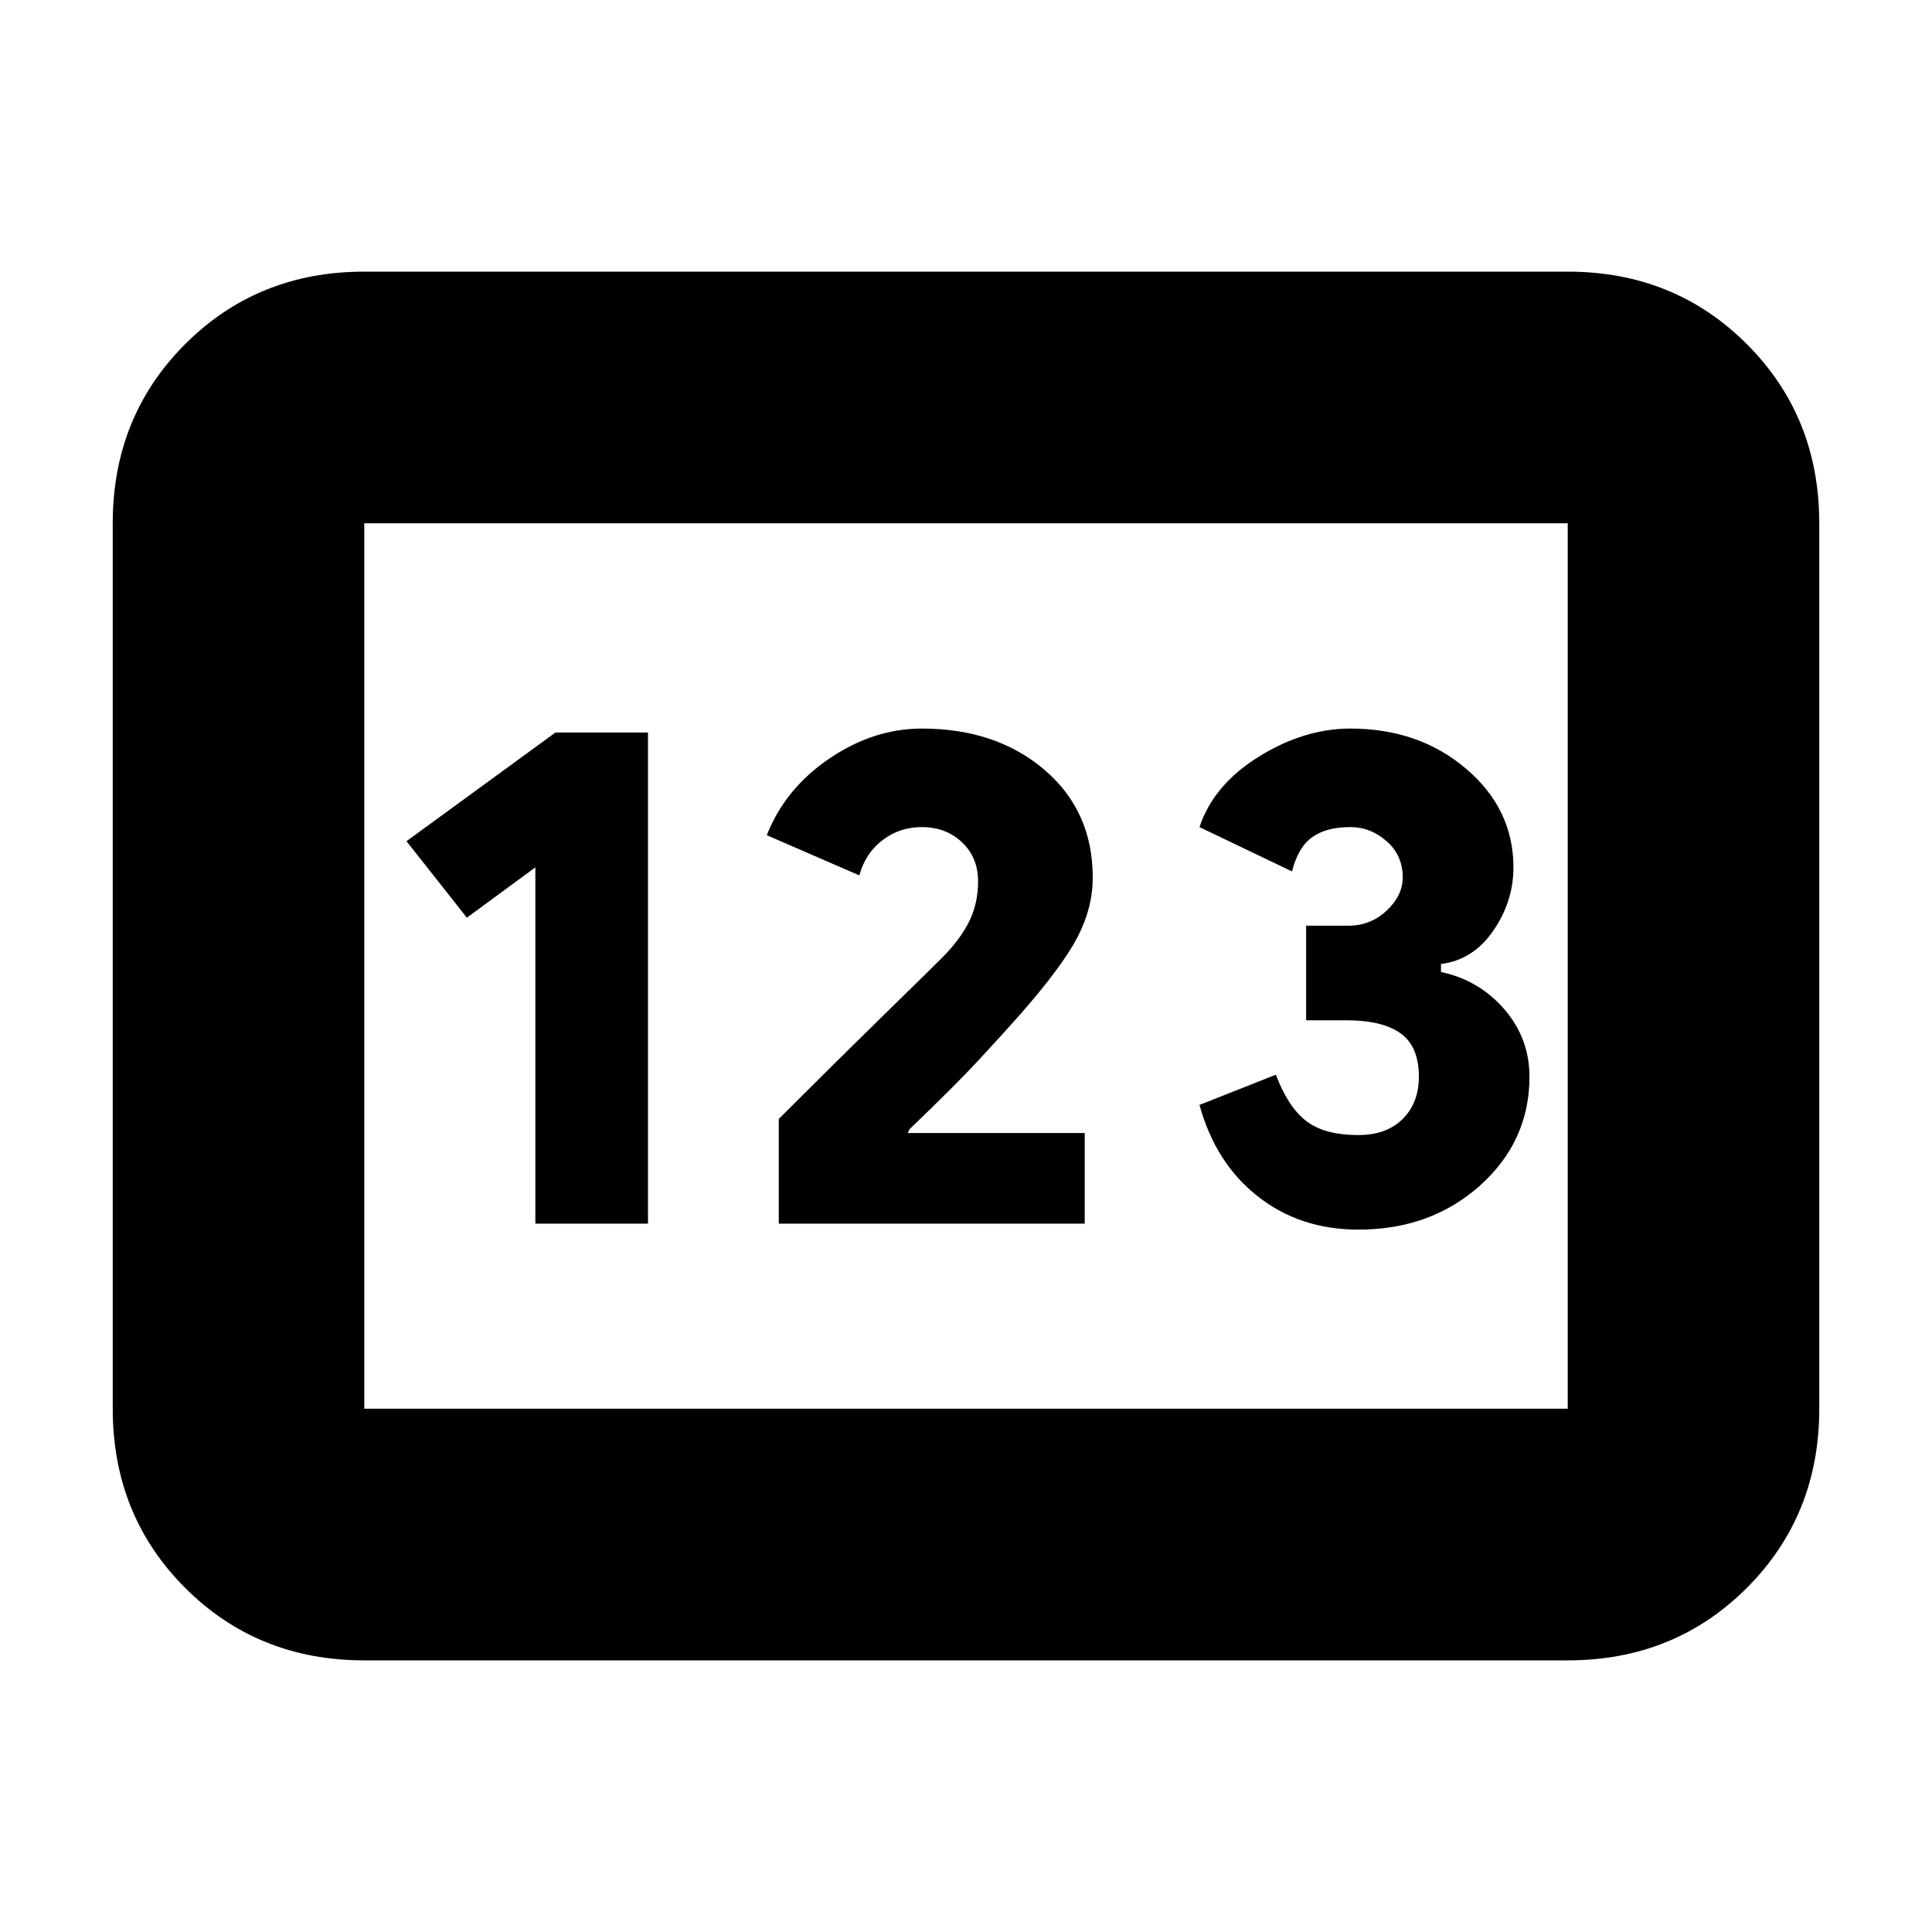 <svg xmlns="http://www.w3.org/2000/svg" height="20" width="20"><path d="M3.771 17.188Q2.667 17.188 1.917 16.438Q1.167 15.688 1.167 14.583V5.417Q1.167 4.312 1.917 3.562Q2.667 2.812 3.771 2.812H16.229Q17.333 2.812 18.083 3.562Q18.833 4.312 18.833 5.417V14.583Q18.833 15.688 18.083 16.438Q17.333 17.188 16.229 17.188ZM5.542 12.667H6.708V7.583H5.75L4.208 8.708L4.833 9.5L5.542 8.979ZM8.062 12.667H11.229V11.729H9.396L9.417 11.688Q9.896 11.229 10.146 10.958Q10.396 10.688 10.562 10.5Q11 10 11.156 9.698Q11.312 9.396 11.312 9.083Q11.312 8.396 10.812 7.969Q10.312 7.542 9.542 7.542Q9.042 7.542 8.583 7.854Q8.125 8.167 7.938 8.646L8.896 9.062Q8.958 8.833 9.135 8.698Q9.312 8.562 9.542 8.562Q9.792 8.562 9.958 8.719Q10.125 8.875 10.125 9.125Q10.125 9.354 10.031 9.542Q9.938 9.729 9.75 9.917Q9.562 10.104 9.146 10.51Q8.729 10.917 8.062 11.583ZM14.062 12.729Q14.812 12.729 15.323 12.271Q15.833 11.812 15.833 11.146Q15.833 10.75 15.573 10.448Q15.312 10.146 14.917 10.062V9.979Q15.25 9.938 15.458 9.635Q15.667 9.333 15.667 8.979Q15.667 8.375 15.177 7.958Q14.688 7.542 13.979 7.542Q13.5 7.542 13.031 7.833Q12.562 8.125 12.417 8.562L13.375 9.021Q13.438 8.771 13.583 8.667Q13.729 8.562 13.979 8.562Q14.188 8.562 14.354 8.708Q14.521 8.854 14.521 9.083Q14.521 9.271 14.354 9.427Q14.188 9.583 13.958 9.583H13.521V10.562H13.938Q14.312 10.562 14.5 10.698Q14.688 10.833 14.688 11.146Q14.688 11.417 14.521 11.583Q14.354 11.75 14.062 11.75Q13.708 11.75 13.521 11.604Q13.333 11.458 13.208 11.125L12.417 11.438Q12.583 12.042 13.021 12.385Q13.458 12.729 14.062 12.729ZM3.771 14.583H16.229Q16.229 14.583 16.229 14.583Q16.229 14.583 16.229 14.583V5.417Q16.229 5.417 16.229 5.417Q16.229 5.417 16.229 5.417H3.771Q3.771 5.417 3.771 5.417Q3.771 5.417 3.771 5.417V14.583Q3.771 14.583 3.771 14.583Q3.771 14.583 3.771 14.583ZM3.771 14.583Q3.771 14.583 3.771 14.583Q3.771 14.583 3.771 14.583V5.417Q3.771 5.417 3.771 5.417Q3.771 5.417 3.771 5.417Q3.771 5.417 3.771 5.417Q3.771 5.417 3.771 5.417V14.583Q3.771 14.583 3.771 14.583Q3.771 14.583 3.771 14.583Z"/></svg>